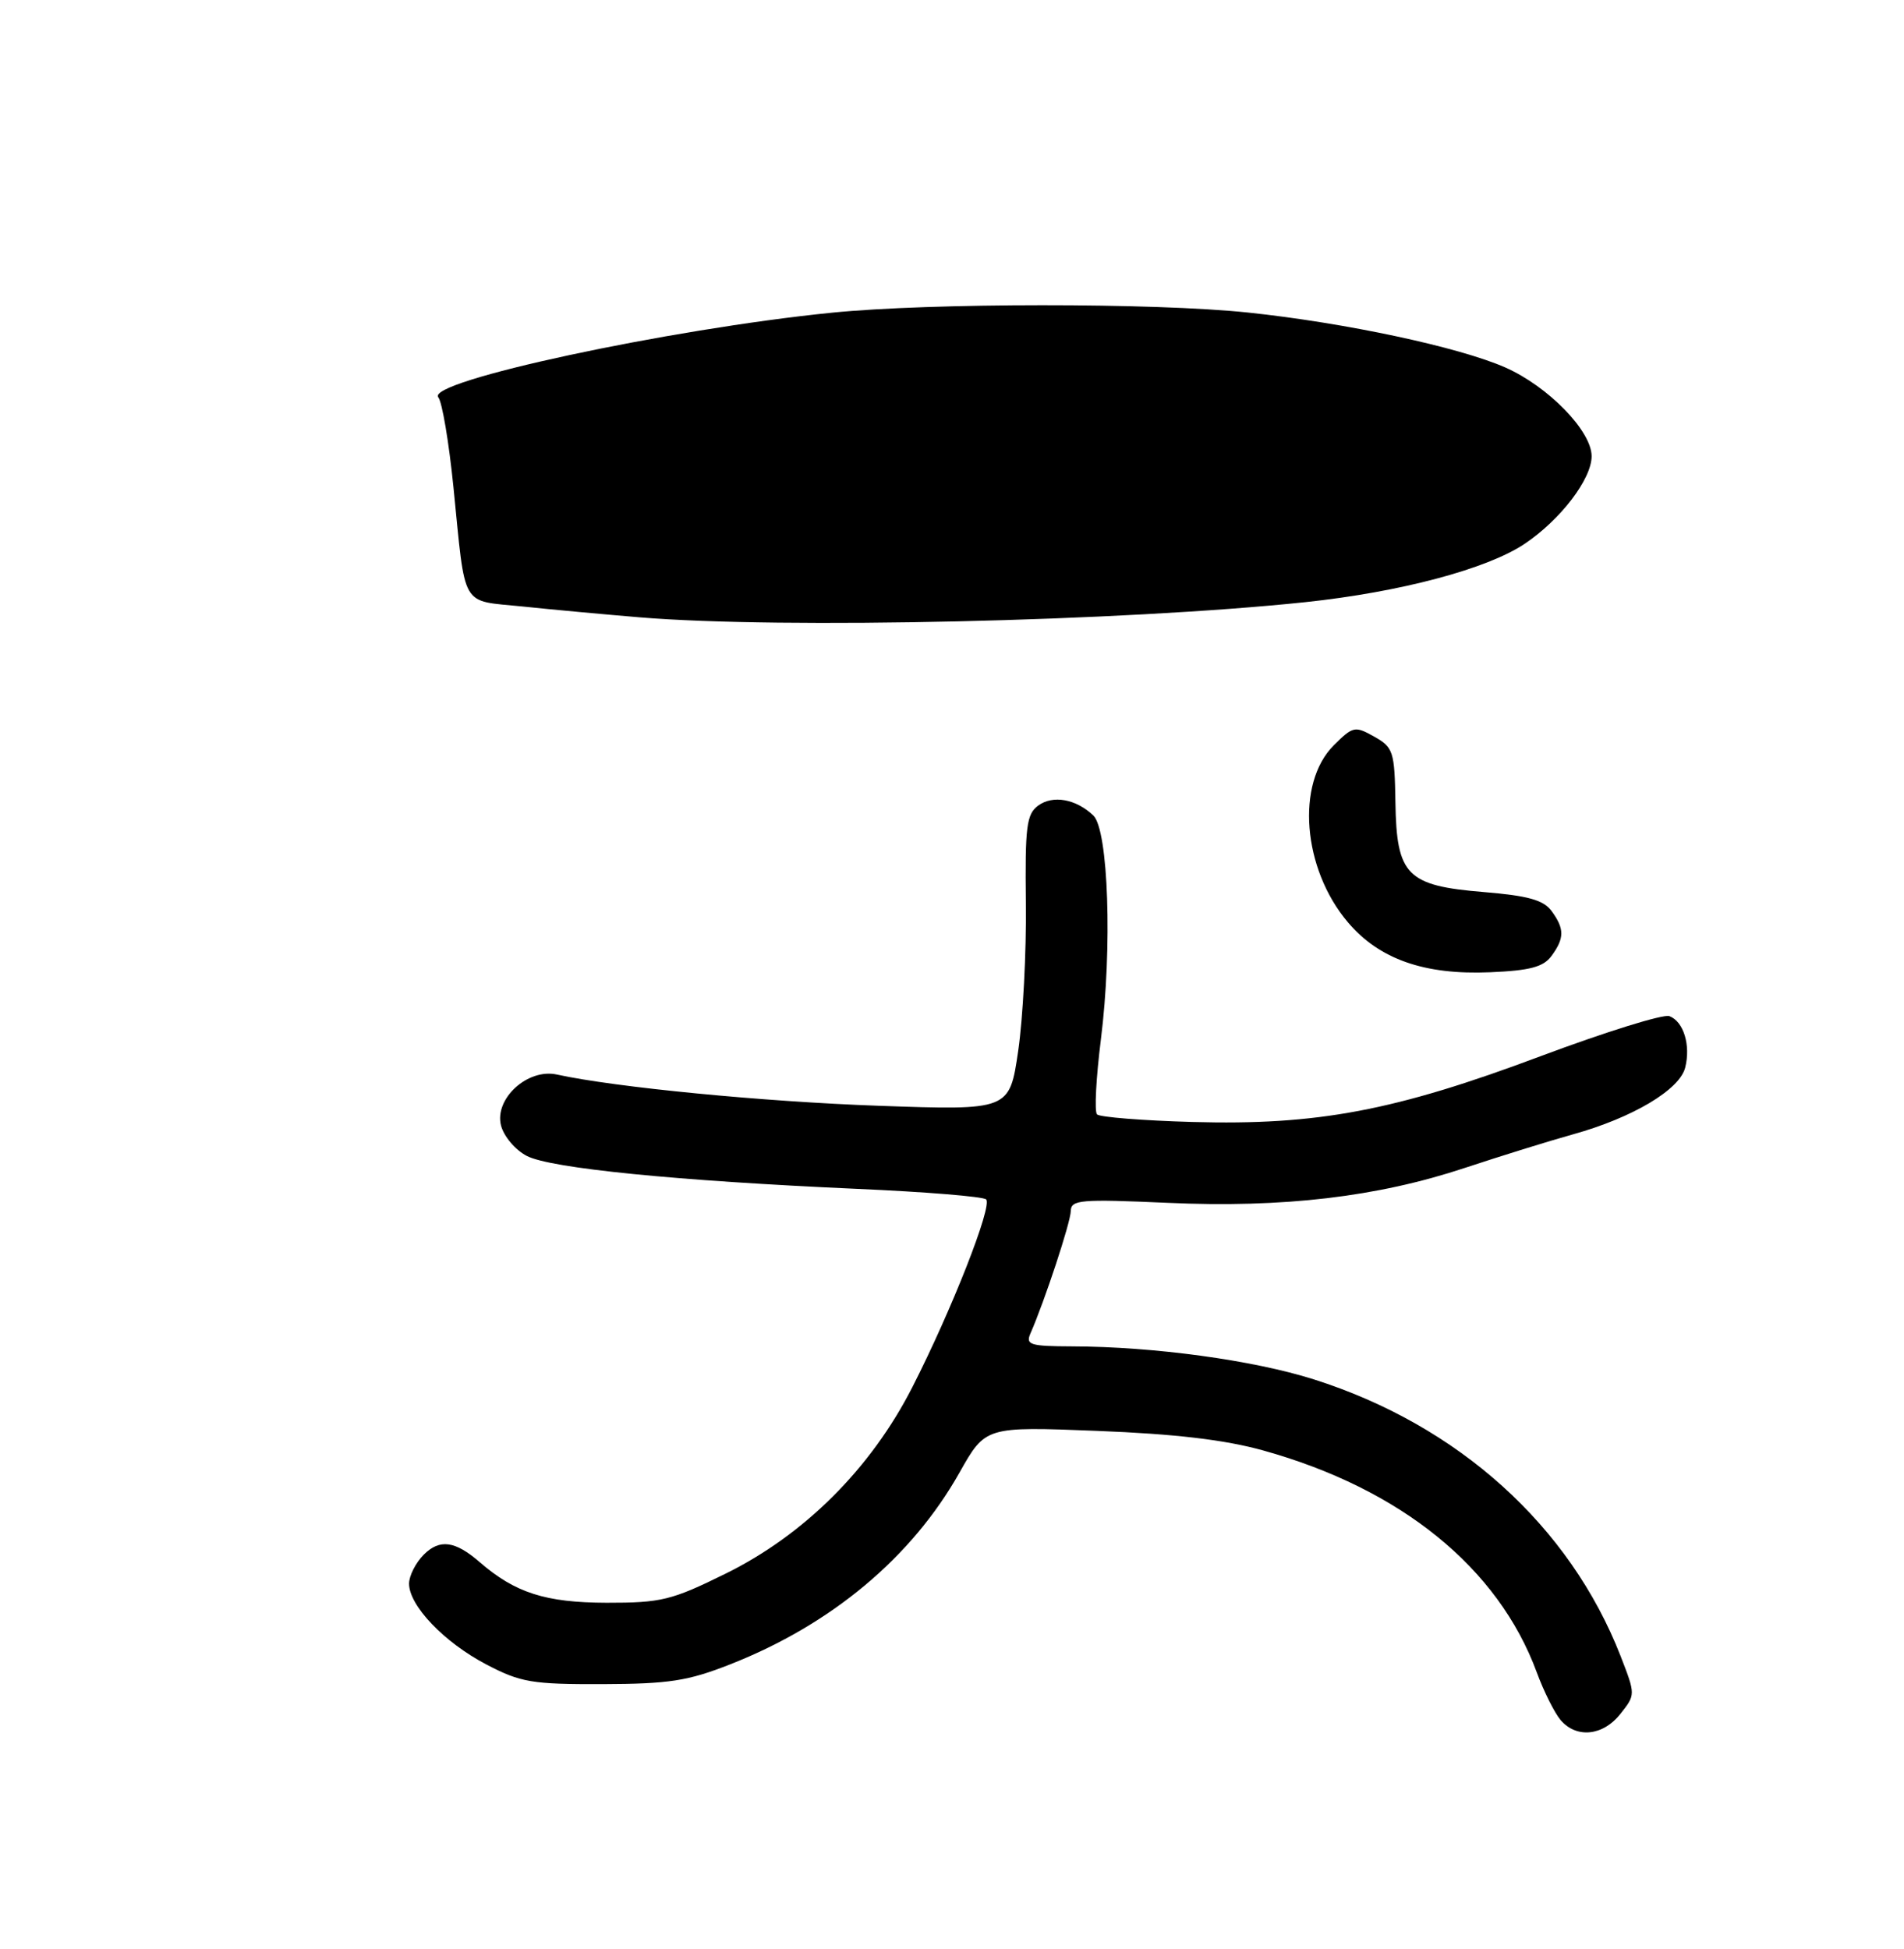 <?xml version="1.0" encoding="UTF-8" standalone="no"?>
<!DOCTYPE svg PUBLIC "-//W3C//DTD SVG 1.1//EN" "http://www.w3.org/Graphics/SVG/1.1/DTD/svg11.dtd" >
<svg xmlns="http://www.w3.org/2000/svg" xmlns:xlink="http://www.w3.org/1999/xlink" version="1.1" viewBox="0 0 256 262">
 <g >
 <path fill="currentColor"
d=" M 217.88 230.42 C 219.91 227.85 219.91 227.85 217.90 222.67 C 211.07 205.15 196.08 191.62 176.63 185.45 C 168.48 182.87 155.15 181.05 144.14 181.02 C 138.47 181.00 137.87 180.81 138.56 179.25 C 140.46 174.91 143.95 164.34 143.97 162.82 C 144.00 161.31 145.28 161.20 156.95 161.72 C 172.57 162.42 185.19 160.93 197.00 157.01 C 201.68 155.46 208.20 153.43 211.50 152.51 C 219.51 150.28 225.83 146.52 226.58 143.54 C 227.34 140.52 226.37 137.35 224.46 136.62 C 223.66 136.31 215.87 138.74 207.15 142.00 C 187.57 149.35 177.11 151.32 160.33 150.85 C 153.64 150.66 147.87 150.20 147.50 149.83 C 147.13 149.47 147.37 144.93 148.02 139.75 C 149.57 127.42 149.03 111.58 147.00 109.64 C 144.67 107.42 141.57 106.86 139.59 108.31 C 138.02 109.46 137.81 111.12 137.93 121.46 C 138.01 127.96 137.54 136.89 136.90 141.29 C 135.73 149.29 135.73 149.29 118.11 148.67 C 102.63 148.12 82.73 146.19 74.87 144.47 C 70.95 143.61 66.46 147.71 67.36 151.31 C 67.73 152.78 69.28 154.61 70.84 155.42 C 74.05 157.08 90.96 158.76 115.20 159.84 C 124.39 160.24 132.22 160.88 132.59 161.26 C 133.46 162.13 127.97 176.11 122.67 186.50 C 117.10 197.43 108.15 206.36 97.55 211.58 C 90.29 215.16 88.91 215.50 81.55 215.49 C 73.36 215.47 69.26 214.16 64.50 210.03 C 61.19 207.16 59.12 206.88 56.98 209.02 C 55.89 210.11 55.00 211.87 55.00 212.92 C 55.00 215.88 59.71 220.81 65.38 223.78 C 70.00 226.20 71.52 226.46 81.00 226.43 C 89.94 226.40 92.50 226.01 98.20 223.76 C 111.80 218.41 122.58 209.39 129.00 198.00 C 132.50 191.79 132.50 191.79 147.50 192.38 C 158.01 192.79 164.69 193.58 169.83 195.01 C 188.37 200.17 201.44 210.78 206.63 224.86 C 207.57 227.41 209.01 230.29 209.82 231.25 C 211.96 233.77 215.54 233.40 217.88 230.42 Z  M 208.61 128.52 C 210.36 126.13 210.36 124.87 208.61 122.48 C 207.53 121.01 205.45 120.43 199.54 119.94 C 189.15 119.09 187.77 117.70 187.62 107.88 C 187.51 101.02 187.33 100.49 184.77 99.04 C 182.17 97.58 181.91 97.64 179.33 100.21 C 174.21 105.33 175.13 116.81 181.23 124.00 C 185.44 128.97 191.52 131.10 200.36 130.72 C 205.72 130.49 207.52 130.01 208.61 128.52 Z  M 86.00 83.00 C 81.33 82.61 74.23 81.96 70.24 81.54 C 61.84 80.68 62.63 82.04 60.97 65.52 C 60.36 59.48 59.45 54.04 58.93 53.42 C 57.16 51.28 89.92 44.24 111.86 42.04 C 125.11 40.71 155.24 40.70 167.79 42.02 C 180.90 43.40 196.19 46.67 202.40 49.41 C 208.18 51.97 214.00 57.95 214.00 61.34 C 214.00 64.41 209.82 69.88 204.99 73.12 C 199.95 76.50 188.25 79.61 175.50 80.96 C 150.96 83.54 105.13 84.59 86.00 83.00 Z "/>
</g>
</svg>